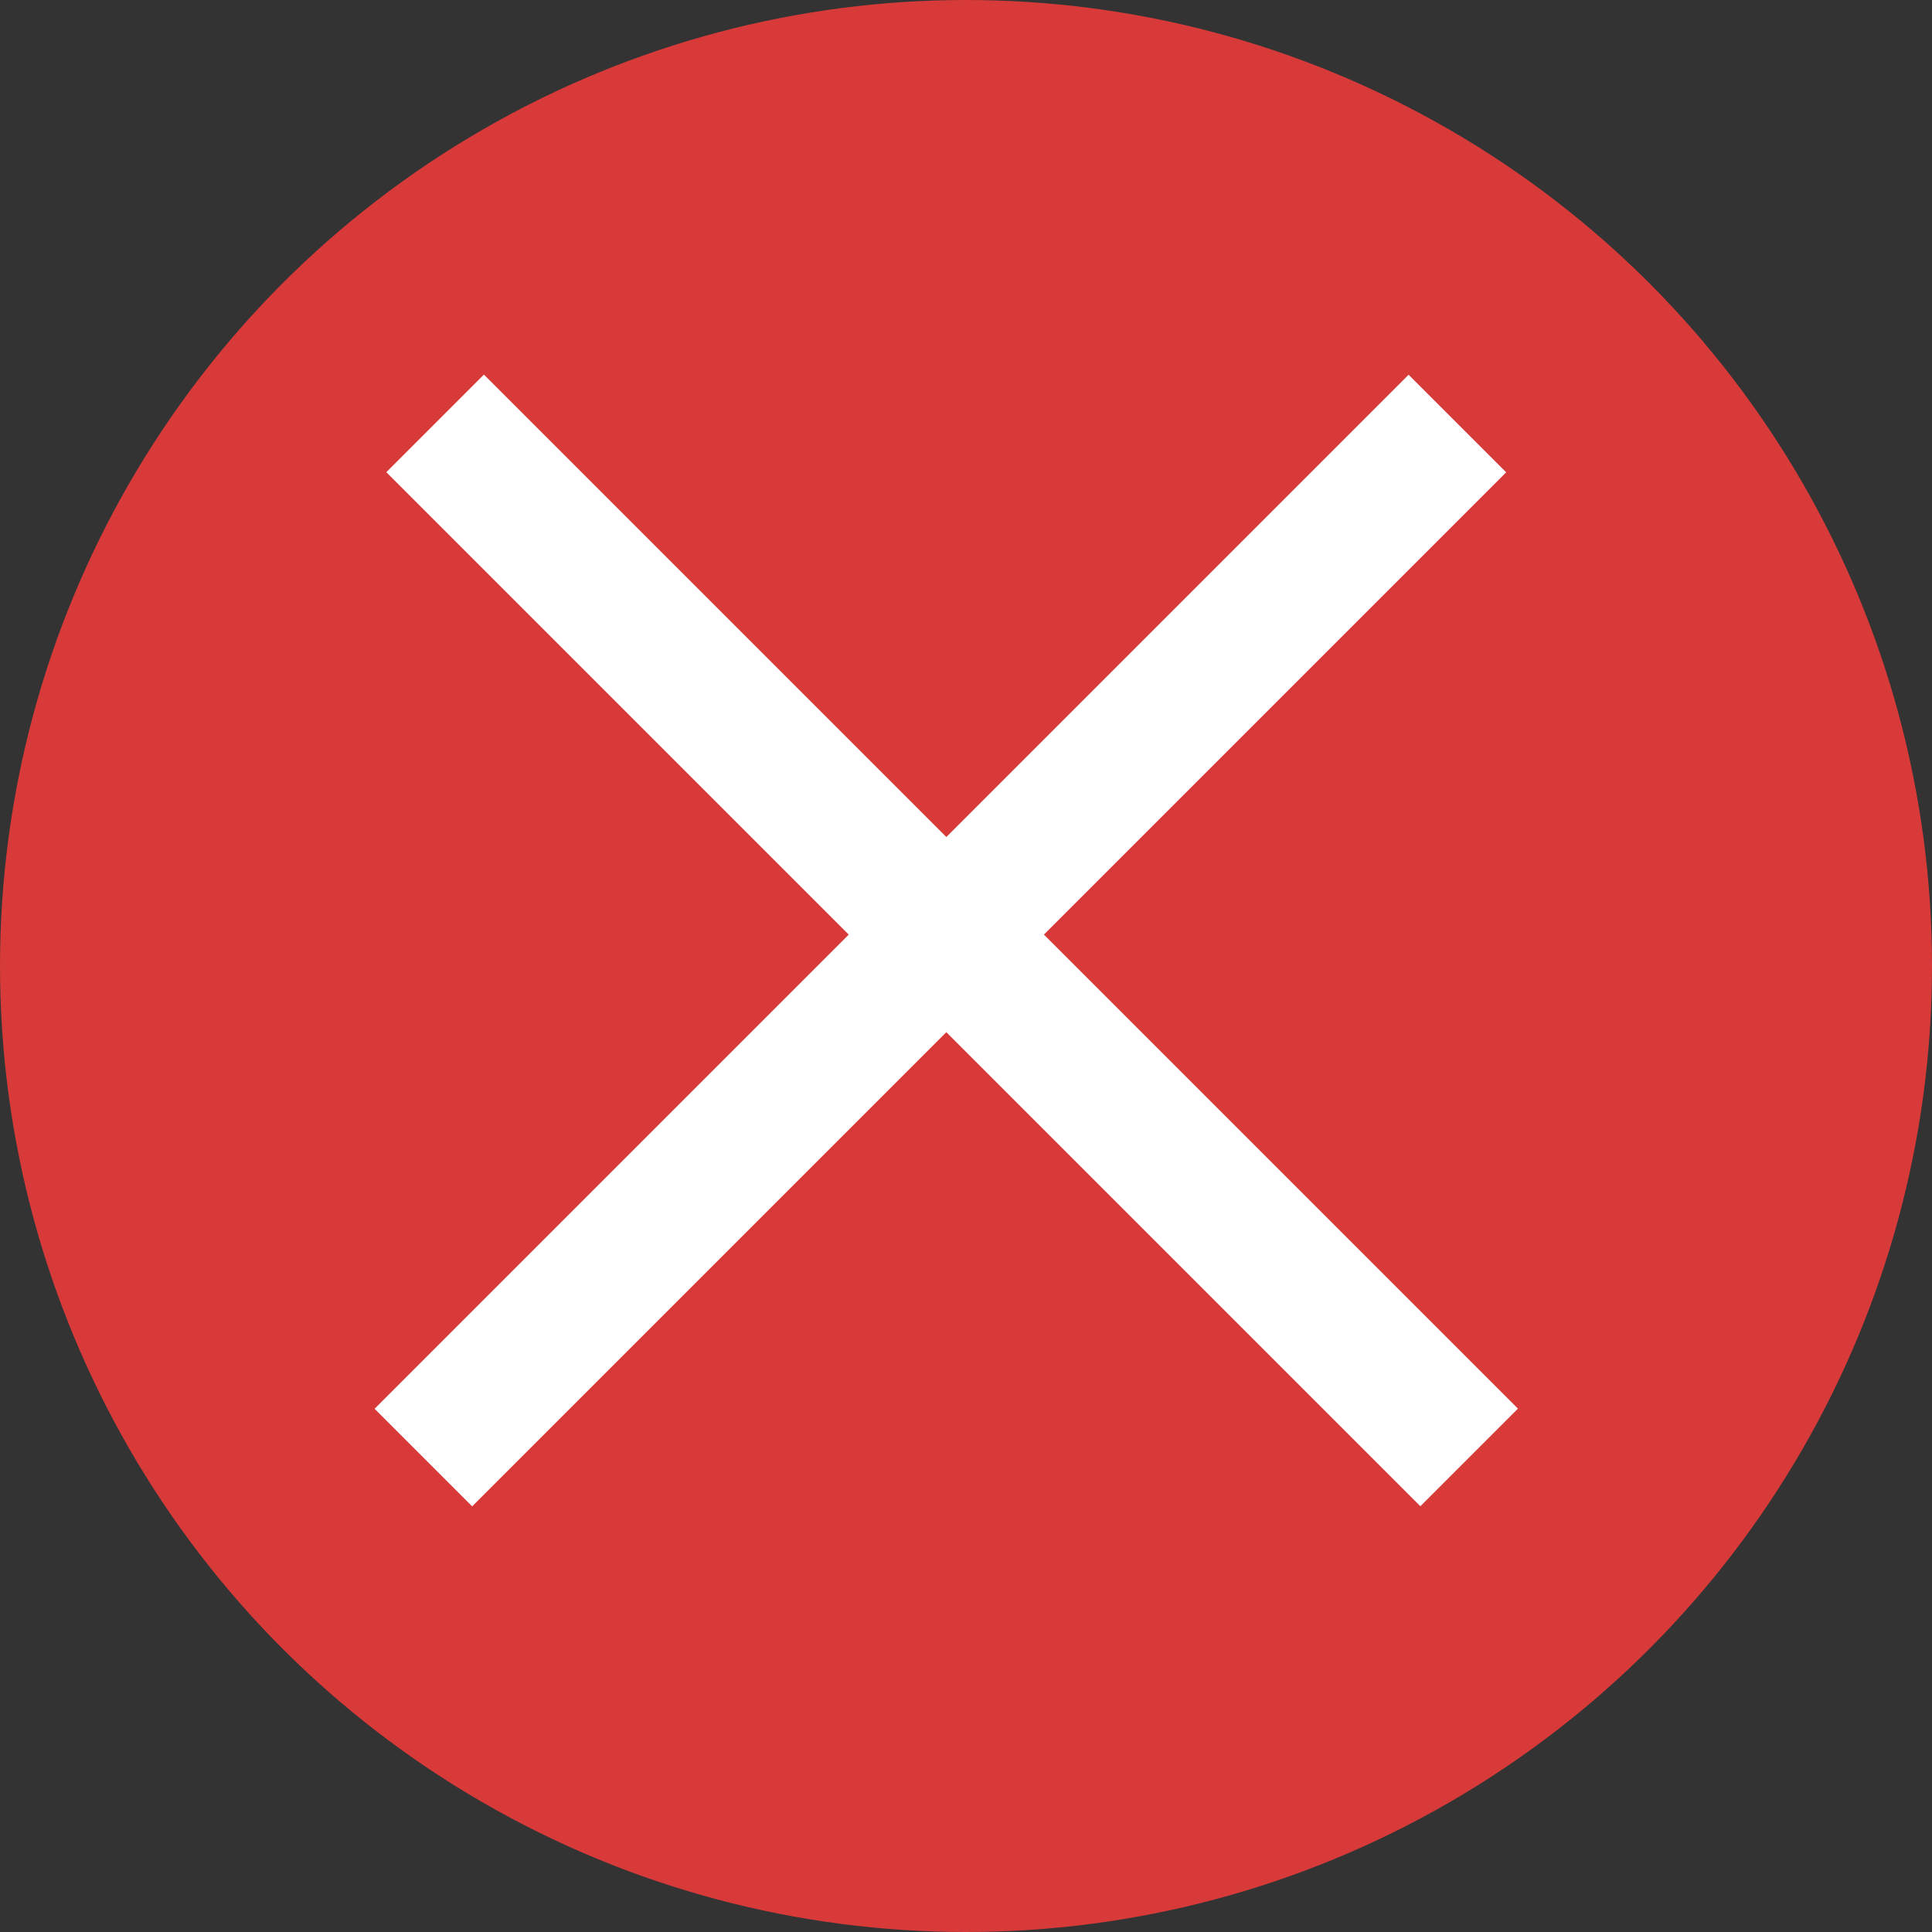 <svg width="14" height="14" viewBox="0 0 14 14" fill="none" xmlns="http://www.w3.org/2000/svg">
<rect x="0" y="0" width="14" height="14" fill="#333333" stroke="none"/>
<circle cx="7" cy="7" r="7" fill="#D83A3A"/>
<line x1="3.153" y1="3.068" x2="10.646" y2="10.561" stroke="white"/>
<line x1="3.068" y1="10.562" x2="10.561" y2="3.069" stroke="white"/>
</svg>
